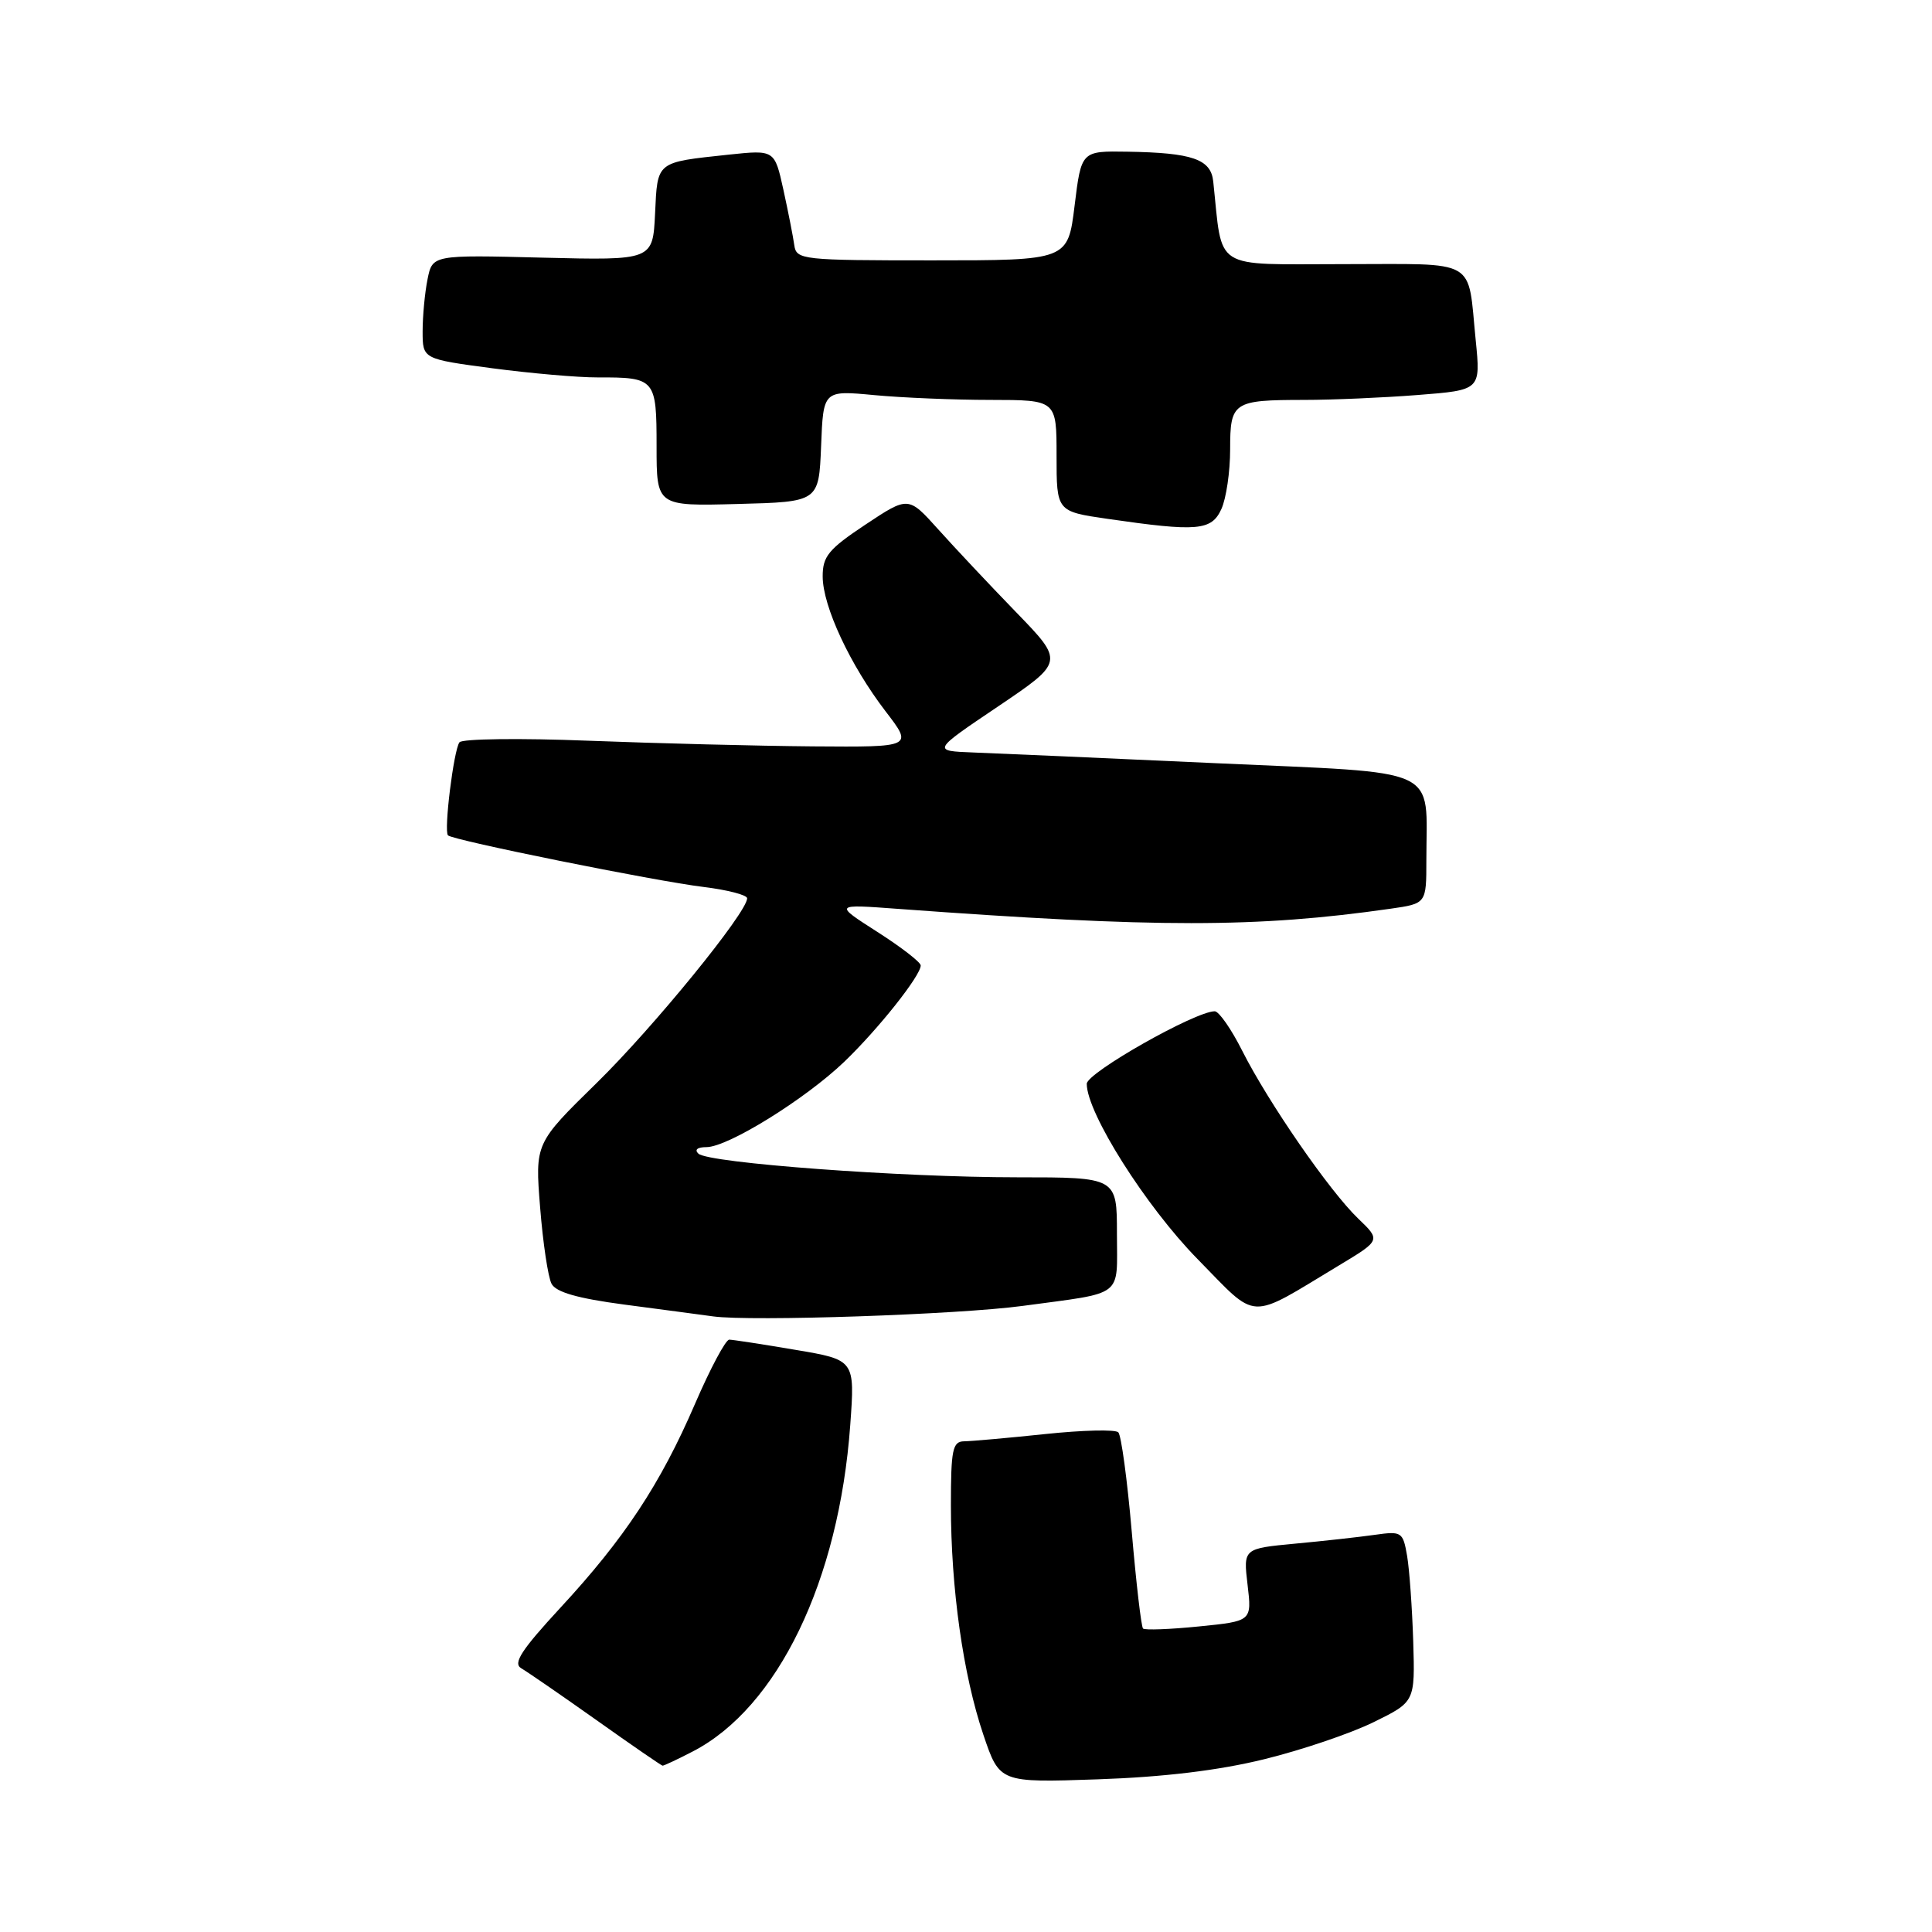 <?xml version="1.0" encoding="UTF-8" standalone="no"?>
<!DOCTYPE svg PUBLIC "-//W3C//DTD SVG 1.1//EN" "http://www.w3.org/Graphics/SVG/1.1/DTD/svg11.dtd" >
<svg xmlns="http://www.w3.org/2000/svg" xmlns:xlink="http://www.w3.org/1999/xlink" version="1.1" viewBox="0 0 256 256">
 <g >
 <path fill="currentColor"
d=" M 167.50 233.11 C 172.45 231.90 178.97 229.69 182.00 228.20 C 187.50 225.50 187.50 225.50 187.26 217.50 C 187.12 213.10 186.76 208.00 186.45 206.17 C 185.90 202.98 185.73 202.87 182.19 203.37 C 180.16 203.66 175.40 204.19 171.62 204.54 C 164.74 205.19 164.74 205.19 165.31 210.00 C 165.88 214.81 165.88 214.81 158.88 215.51 C 155.03 215.90 151.69 216.02 151.46 215.79 C 151.22 215.56 150.55 209.77 149.96 202.93 C 149.37 196.10 148.57 190.18 148.18 189.79 C 147.79 189.39 143.43 189.50 138.49 190.02 C 133.54 190.54 128.71 190.97 127.75 190.98 C 126.22 191.00 126.00 192.08 126.00 199.46 C 126.00 210.49 127.62 221.94 130.30 229.86 C 132.45 236.22 132.45 236.22 145.47 235.77 C 154.17 235.47 161.49 234.59 167.50 233.11 Z  M 91.79 232.08 C 103.05 226.27 111.17 209.45 112.66 188.85 C 113.29 180.19 113.29 180.19 105.39 178.86 C 101.05 178.12 97.11 177.52 96.63 177.51 C 96.16 177.50 94.12 181.32 92.10 186.00 C 87.52 196.63 82.73 203.88 74.25 213.04 C 69.09 218.63 67.94 220.39 69.06 221.05 C 69.85 221.51 74.33 224.59 79.00 227.90 C 83.67 231.22 87.63 233.94 87.79 233.96 C 87.95 233.98 89.75 233.14 91.79 232.08 Z  M 135.50 173.04 C 149.11 171.20 148.00 172.04 148.00 163.48 C 148.00 156.00 148.00 156.00 134.80 156.00 C 119.36 156.00 93.92 154.11 92.55 152.87 C 91.98 152.35 92.41 152.00 93.61 152.00 C 96.45 152.00 106.69 145.65 111.87 140.69 C 116.38 136.36 122.00 129.28 122.00 127.93 C 122.00 127.50 119.41 125.50 116.25 123.48 C 110.50 119.80 110.50 119.80 119.00 120.43 C 153.34 122.95 166.50 122.95 184.25 120.41 C 189.00 119.73 189.00 119.73 189.00 113.99 C 189.00 101.39 191.42 102.51 161.16 101.13 C 146.50 100.46 132.03 99.82 129.00 99.71 C 123.50 99.50 123.50 99.50 132.26 93.60 C 141.01 87.69 141.01 87.69 134.62 81.10 C 131.10 77.47 126.46 72.53 124.30 70.12 C 120.36 65.74 120.36 65.74 114.68 69.51 C 109.79 72.76 109.00 73.72 109.01 76.39 C 109.02 80.35 112.66 88.14 117.34 94.25 C 120.99 99.00 120.99 99.00 107.74 98.90 C 100.46 98.84 87.08 98.50 78.00 98.15 C 68.92 97.79 61.22 97.89 60.88 98.36 C 60.11 99.41 58.79 110.12 59.36 110.69 C 60.01 111.34 86.85 116.76 93.25 117.53 C 96.41 117.92 99.00 118.59 99.00 119.03 C 99.00 120.90 86.59 136.13 79.06 143.50 C 70.89 151.50 70.89 151.50 71.57 160.00 C 71.94 164.68 72.62 169.22 73.08 170.10 C 73.66 171.22 76.52 172.04 82.70 172.86 C 87.54 173.50 92.85 174.20 94.50 174.43 C 99.53 175.12 127.00 174.19 135.50 173.04 Z  M 177.43 167.67 C 182.96 164.34 182.96 164.34 179.97 161.47 C 176.18 157.84 168.07 146.10 164.61 139.25 C 163.16 136.36 161.51 134.00 160.96 134.00 C 158.38 134.00 144.00 142.15 144.00 143.61 C 144.00 147.47 151.83 159.85 158.67 166.82 C 166.81 175.11 165.19 175.04 177.43 167.67 Z  M 161.84 67.45 C 162.48 66.05 163.00 62.50 163.00 59.56 C 163.00 53.25 163.37 53.00 172.83 52.99 C 176.50 52.99 183.26 52.70 187.85 52.34 C 196.20 51.69 196.20 51.69 195.54 45.09 C 194.43 34.06 196.06 35.00 177.99 35.00 C 160.47 35.00 162.04 36.00 160.76 24.04 C 160.45 21.09 158.01 20.24 149.39 20.10 C 143.28 20.00 143.28 20.00 142.39 27.25 C 141.50 34.50 141.50 34.50 123.51 34.50 C 106.29 34.50 105.52 34.42 105.25 32.50 C 105.10 31.40 104.45 28.10 103.81 25.17 C 102.64 19.85 102.64 19.85 96.57 20.49 C 86.87 21.53 87.13 21.32 86.80 28.30 C 86.50 34.50 86.50 34.50 71.90 34.14 C 57.30 33.77 57.30 33.77 56.65 37.01 C 56.29 38.79 56.00 41.90 56.00 43.91 C 56.00 47.57 56.00 47.57 65.25 48.80 C 70.34 49.47 76.60 50.02 79.17 50.01 C 86.84 49.99 87.00 50.18 87.00 59.14 C 87.00 67.07 87.00 67.07 97.75 66.78 C 108.50 66.50 108.50 66.50 108.80 59.11 C 109.09 51.72 109.09 51.72 115.80 52.35 C 119.48 52.70 126.44 52.99 131.25 52.99 C 140.00 53.00 140.00 53.00 140.00 60.38 C 140.00 67.77 140.00 67.77 146.75 68.75 C 158.69 70.48 160.53 70.32 161.84 67.45 Z "/>
</g>
</svg>
